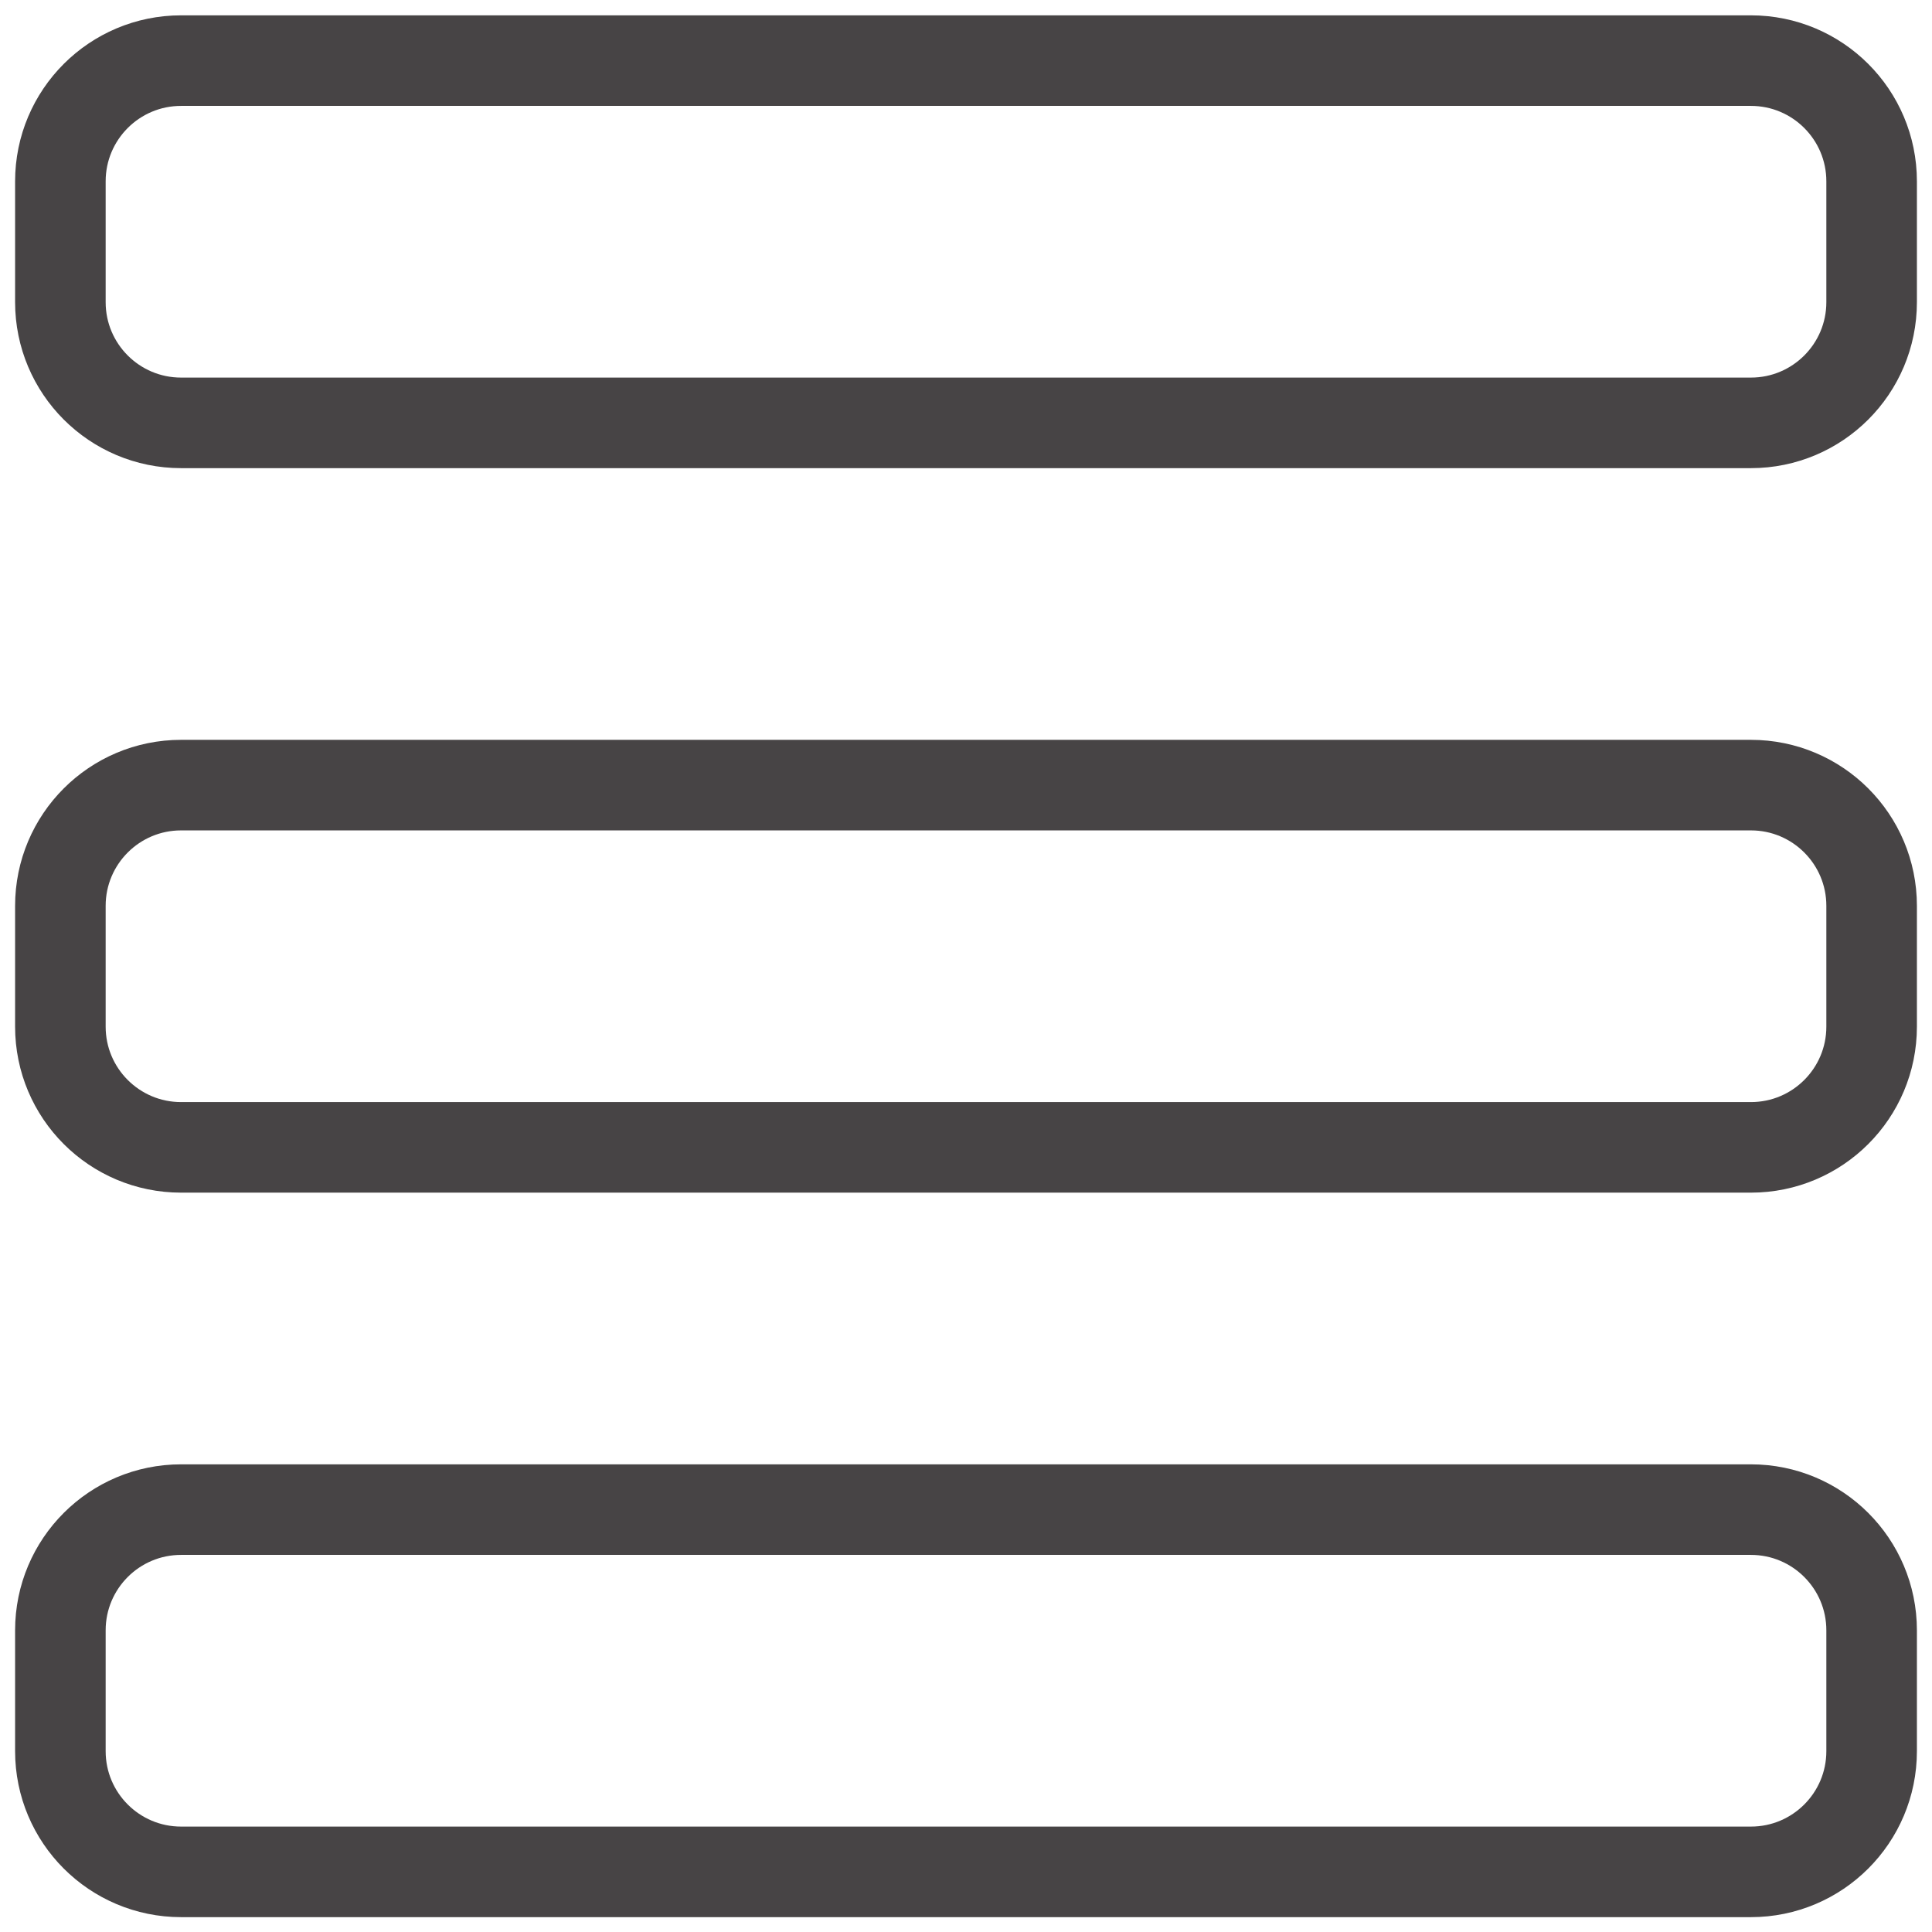 <svg width="32" height="32" viewBox="0 0 32 32" fill="none" xmlns="http://www.w3.org/2000/svg">
<path d="M29 1.004H3C1.895 1.004 1 1.899 1 3.004V5.004C1 6.109 1.895 7.004 3 7.004H29C30.105 7.004 31 6.109 31 5.004V3.004C31 1.899 30.105 1.004 29 1.004Z" stroke="#474445" stroke-width="1.5" stroke-linecap="round" stroke-linejoin="round"/>
<path d="M29 13.004H3C1.895 13.004 1 13.899 1 15.004V17.004C1 18.109 1.895 19.004 3 19.004H29C30.105 19.004 31 18.109 31 17.004V15.004C31 13.899 30.105 13.004 29 13.004Z" stroke="#474445" stroke-width="1.5" stroke-linecap="round" stroke-linejoin="round"/>
<path d="M29 25.004H3C1.895 25.004 1 25.899 1 27.004V29.004C1 30.109 1.895 31.004 3 31.004H29C30.105 31.004 31 30.109 31 29.004V27.004C31 25.899 30.105 25.004 29 25.004Z" stroke="#474445" stroke-width="1.5" stroke-linecap="round" stroke-linejoin="round"/>
</svg>
